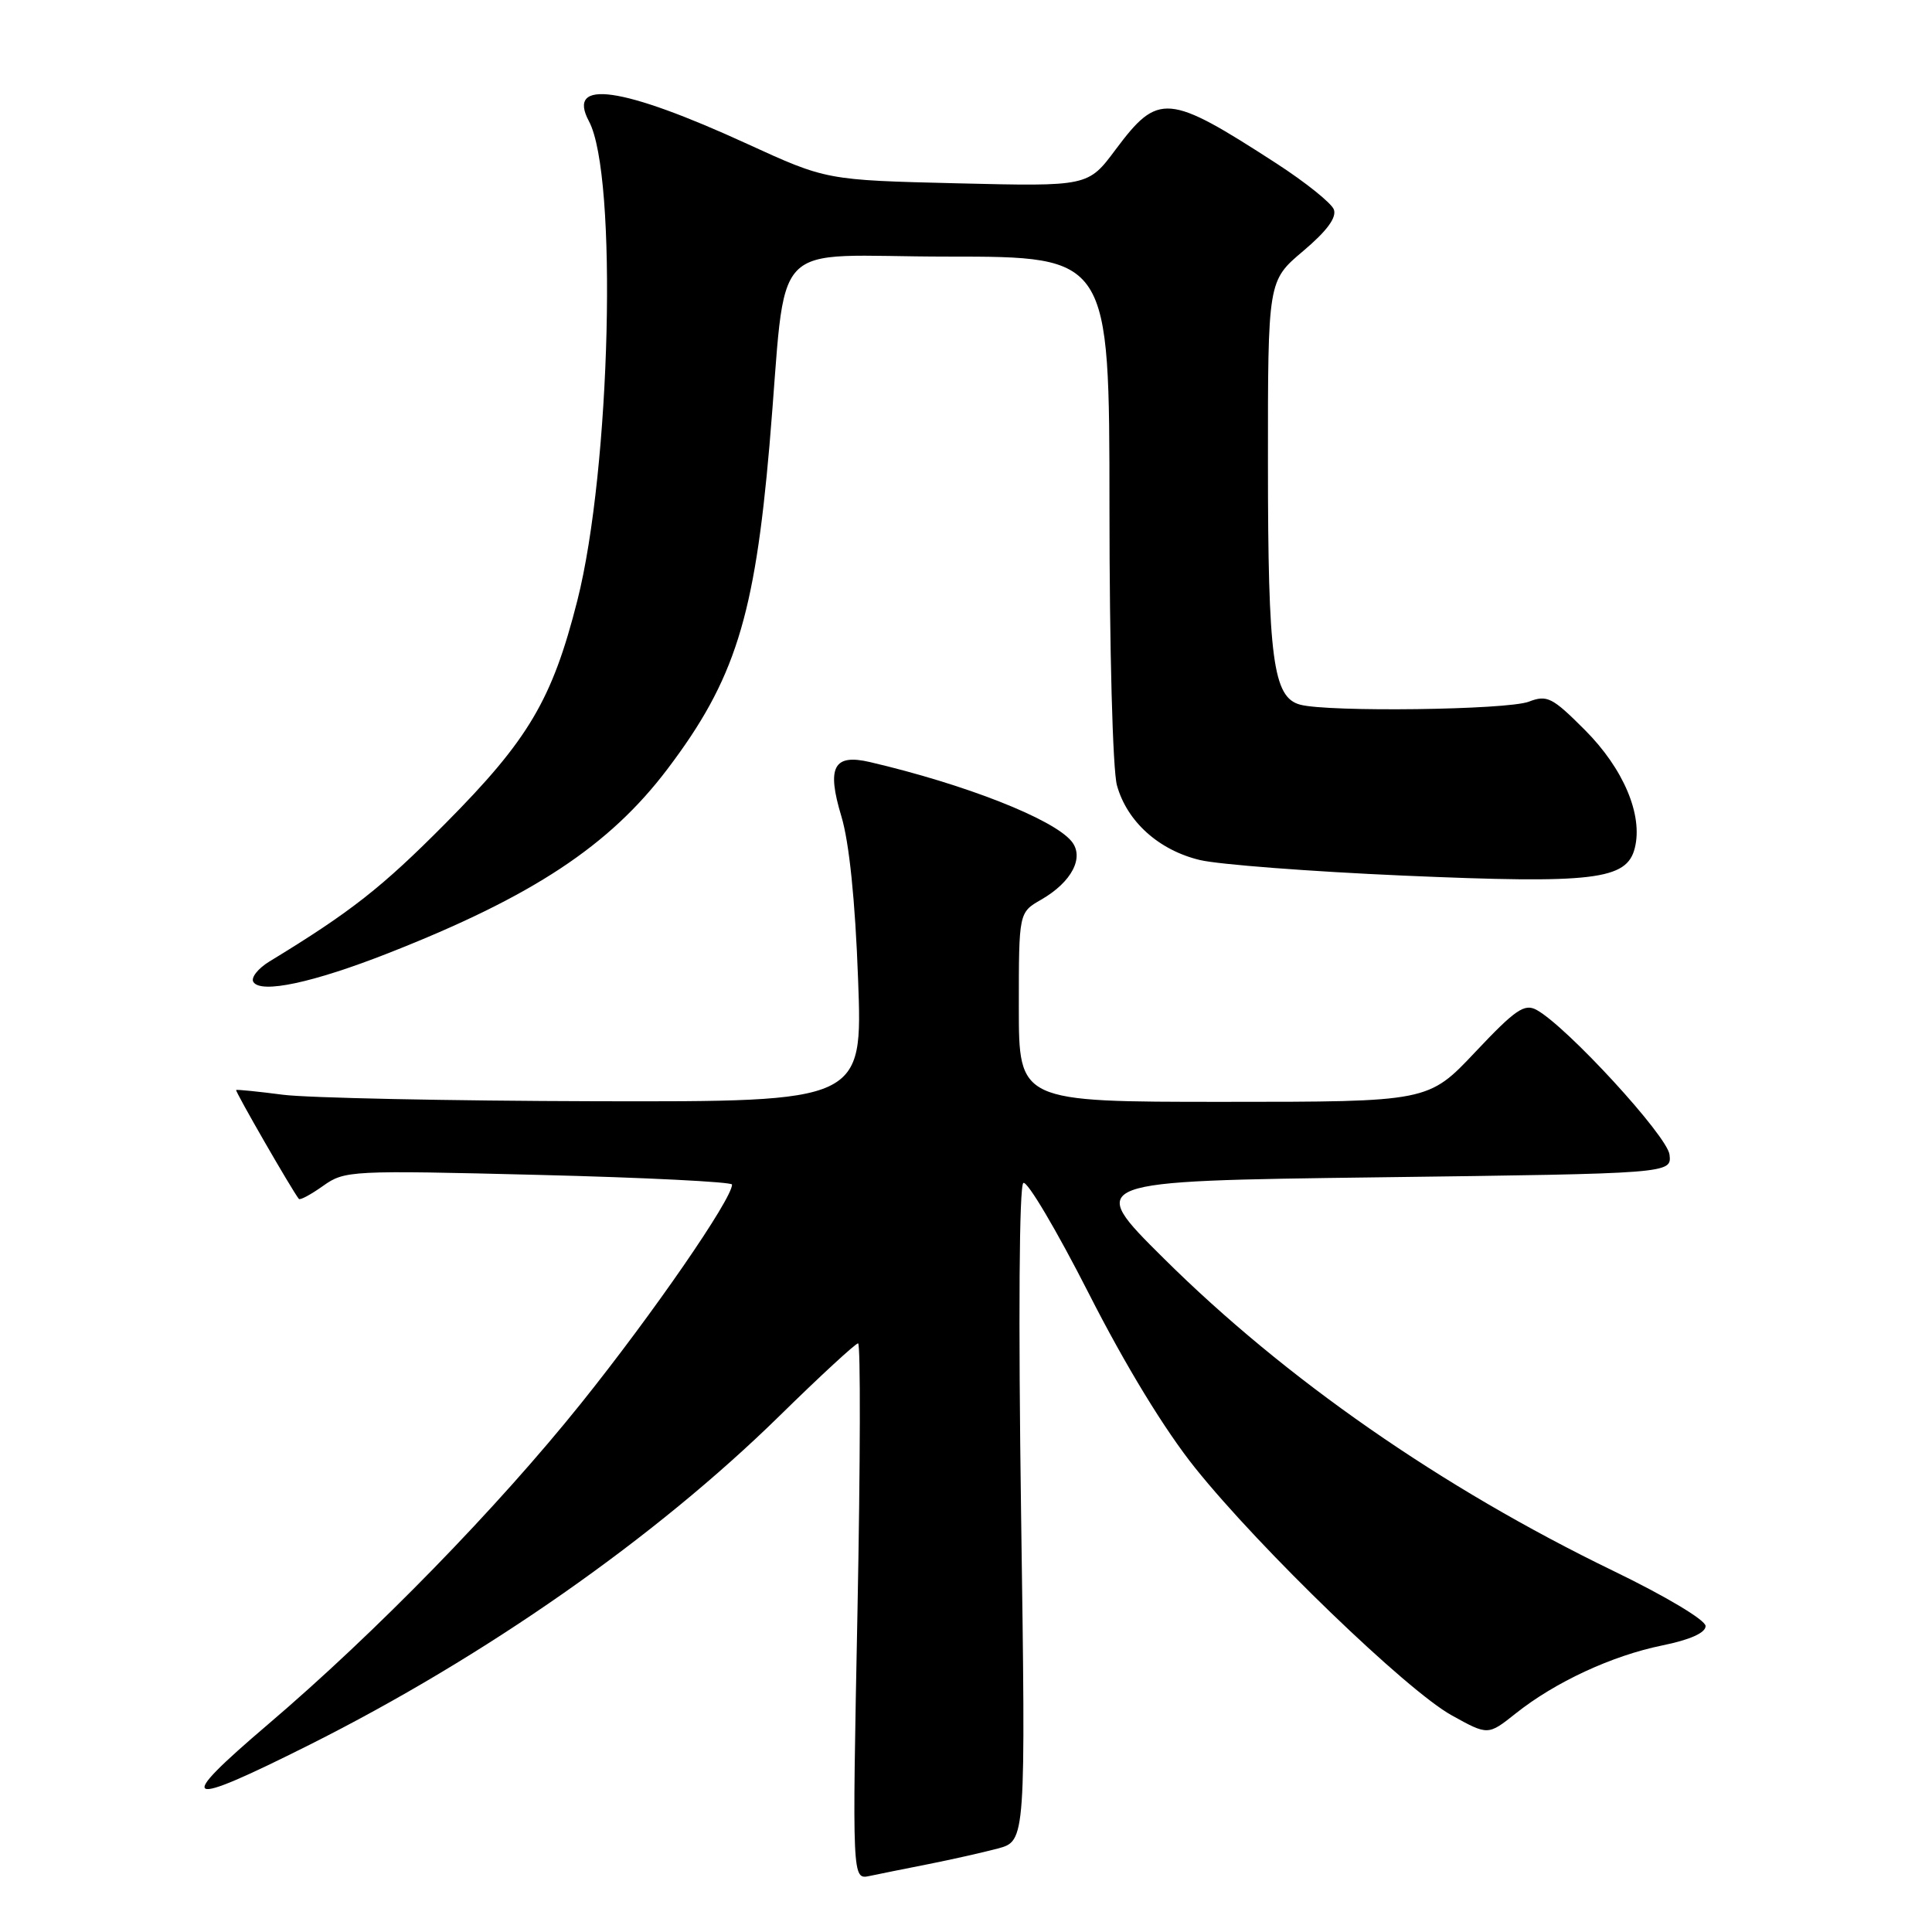 <?xml version="1.0" encoding="UTF-8" standalone="no"?>
<!DOCTYPE svg PUBLIC "-//W3C//DTD SVG 1.1//EN" "http://www.w3.org/Graphics/SVG/1.1/DTD/svg11.dtd" >
<svg xmlns="http://www.w3.org/2000/svg" xmlns:xlink="http://www.w3.org/1999/xlink" version="1.1" viewBox="0 0 256 256">
 <g >
 <path fill="currentColor"
d=" M 123.00 247.01 C 126.03 246.41 130.17 245.48 132.21 244.94 C 135.92 243.94 135.92 243.94 135.30 200.63 C 134.93 174.56 135.05 157.09 135.60 156.75 C 136.11 156.43 140.00 163.01 144.26 171.37 C 149.15 180.99 154.33 189.48 158.38 194.53 C 167.03 205.31 186.39 223.98 192.34 227.28 C 197.17 229.96 197.17 229.96 200.84 227.04 C 206.07 222.88 213.59 219.39 220.25 218.03 C 223.94 217.28 226.00 216.36 226.00 215.46 C 226.00 214.67 220.72 211.51 213.75 208.14 C 191.03 197.13 170.31 182.73 154.19 166.73 C 143.88 156.50 143.88 156.50 182.69 156.00 C 221.50 155.50 221.50 155.50 221.22 153.00 C 220.95 150.54 207.63 136.03 203.61 133.82 C 202.00 132.94 200.80 133.76 195.49 139.39 C 189.26 146.00 189.26 146.00 162.13 146.00 C 135.00 146.00 135.00 146.00 135.00 133.45 C 135.00 120.91 135.00 120.91 137.96 119.21 C 142.03 116.87 143.73 113.58 141.97 111.46 C 139.51 108.49 127.89 103.93 115.28 100.98 C 110.45 99.85 109.51 101.63 111.49 108.18 C 112.52 111.60 113.32 119.31 113.70 129.75 C 114.31 146.00 114.31 146.00 78.90 145.92 C 59.43 145.87 40.80 145.48 37.50 145.06 C 34.20 144.63 31.41 144.35 31.29 144.43 C 31.11 144.56 38.70 157.74 39.60 158.86 C 39.76 159.06 41.20 158.28 42.82 157.13 C 45.67 155.10 46.46 155.06 71.38 155.68 C 85.47 156.03 97.00 156.61 97.00 156.96 C 97.00 158.88 86.49 174.11 77.01 185.93 C 65.89 199.80 49.77 216.34 35.50 228.50 C 23.03 239.13 24.11 239.67 41.00 231.20 C 64.32 219.50 86.84 203.74 103.29 187.61 C 108.68 182.32 113.37 178.00 113.70 178.00 C 114.04 178.00 114.00 193.99 113.62 213.53 C 112.92 249.06 112.92 249.06 115.21 248.58 C 116.47 248.31 119.97 247.61 123.00 247.01 Z  M 51.50 126.28 C 70.60 118.77 80.76 112.06 88.45 101.89 C 97.37 90.11 99.99 81.78 101.96 59.00 C 104.39 30.71 101.29 34.00 125.58 34.00 C 147.00 34.00 147.00 34.00 147.01 67.25 C 147.01 86.06 147.44 102.04 148.00 104.06 C 149.33 108.86 153.55 112.66 159.00 113.96 C 161.47 114.55 173.58 115.48 185.91 116.02 C 211.20 117.12 215.56 116.60 216.62 112.37 C 217.72 107.99 215.12 101.85 210.01 96.73 C 205.67 92.38 205.00 92.05 202.56 92.98 C 199.69 94.07 176.01 94.38 172.27 93.37 C 168.69 92.41 168.01 87.35 168.01 61.35 C 168.00 37.21 168.00 37.21 172.67 33.27 C 175.83 30.60 177.14 28.82 176.74 27.75 C 176.40 26.89 172.97 24.14 169.11 21.64 C 154.75 12.35 153.49 12.24 147.83 19.81 C 144.18 24.71 144.18 24.71 126.84 24.29 C 109.50 23.87 109.50 23.87 99.00 19.06 C 82.43 11.46 75.00 10.40 78.04 16.07 C 81.87 23.23 80.93 62.12 76.50 79.58 C 73.17 92.71 70.04 98.01 59.03 109.10 C 50.60 117.60 46.49 120.83 35.72 127.39 C 34.19 128.32 33.22 129.55 33.57 130.11 C 34.55 131.70 41.48 130.22 51.50 126.28 Z "/>
</g>
</svg>